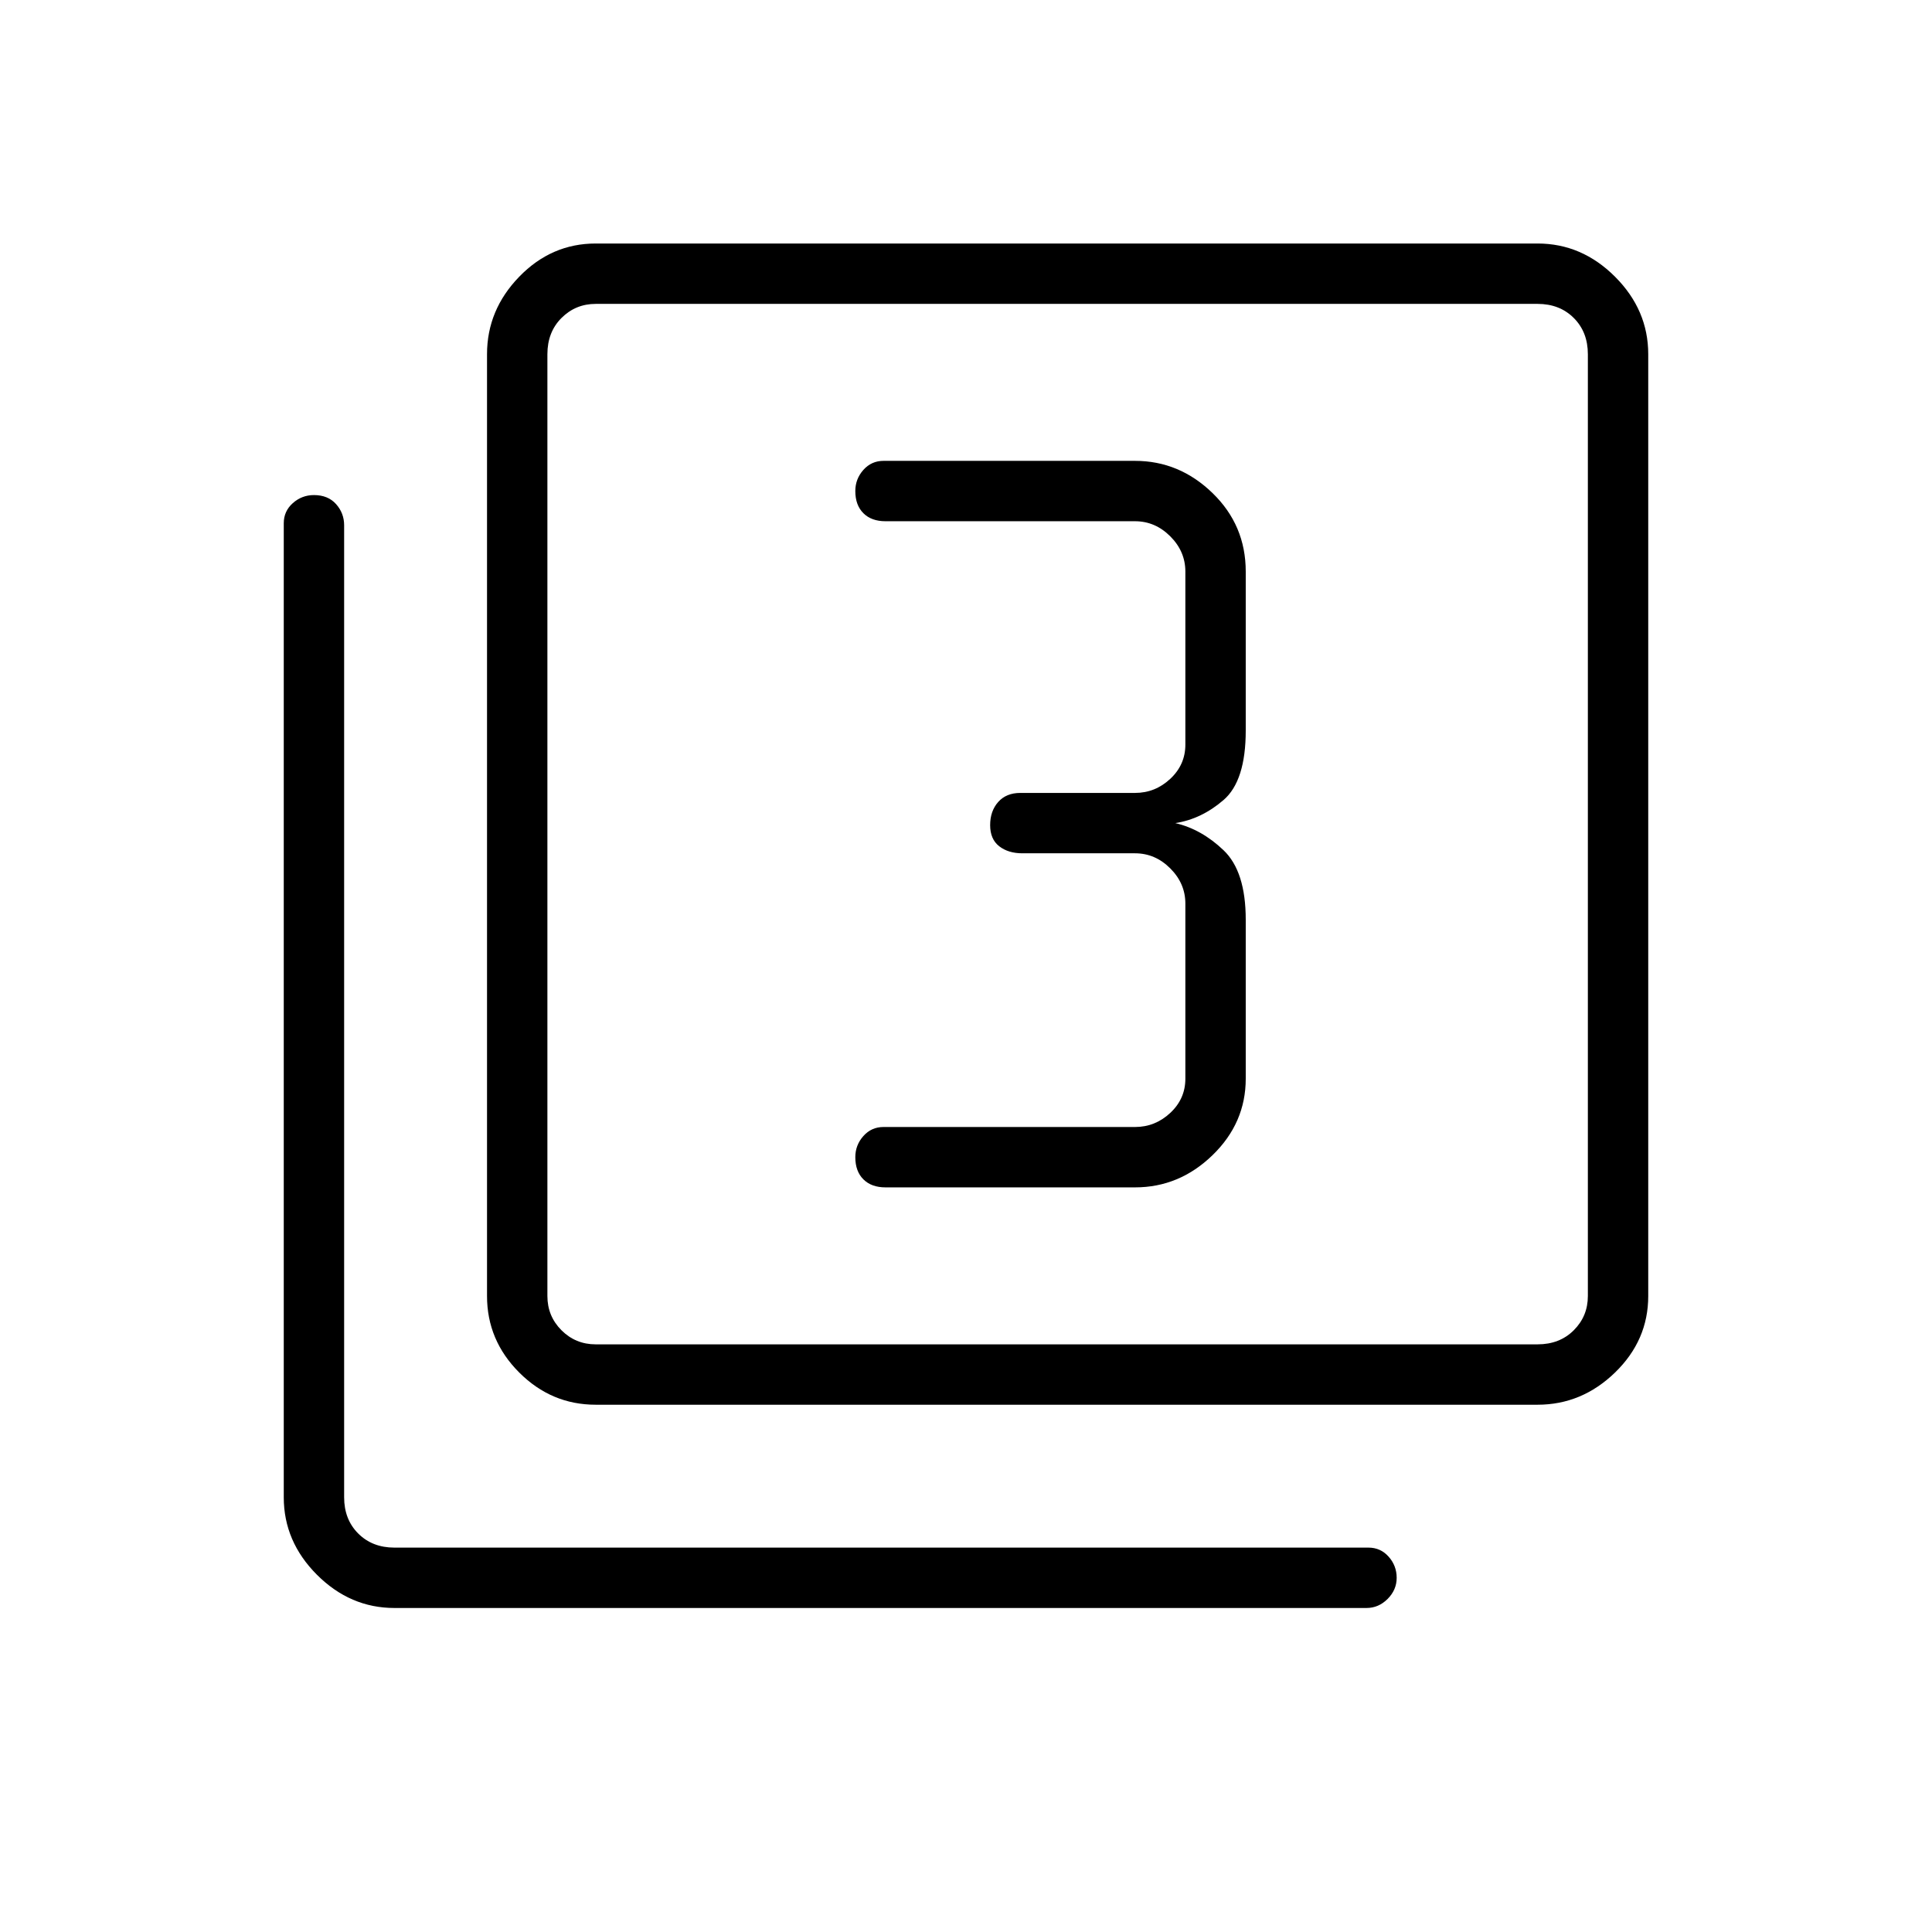 <svg xmlns="http://www.w3.org/2000/svg" height="48" width="48"><path d="M22 29.5h6.2q1.1 0 1.925-.8t.825-1.9v-3.95q0-1.2-.55-1.725-.55-.525-1.2-.675.65-.1 1.2-.575.55-.475.55-1.725V14.2q0-1.15-.825-1.95t-1.925-.8h-6.25q-.3 0-.5.225t-.2.525q0 .35.2.55.2.2.55.2h6.2q.5 0 .875.375t.375.875v4.3q0 .5-.375.85t-.875.35h-2.85q-.35 0-.55.225-.2.225-.2.575t.225.525q.225.175.575.175h2.8q.5 0 .875.375t.375.875v4.35q0 .5-.375.85T28.2 28h-6.25q-.3 0-.5.225t-.2.525q0 .35.2.55.2.2.55.2Zm-7.2 5.4q-1.1 0-1.9-.8-.8-.8-.8-1.9V8.8q0-1.1.8-1.925t1.9-.825h23.4q1.1 0 1.925.825T40.95 8.8v23.4q0 1.1-.825 1.9-.825.8-1.925.8Zm0-1.5h23.4q.55 0 .9-.35t.35-.85V8.8q0-.55-.35-.9t-.9-.35H14.8q-.5 0-.85.35t-.35.9v23.4q0 .5.35.85t.85.35Zm-5 6.55q-1.1 0-1.925-.825T7.05 37.2V13q0-.3.225-.5t.525-.2q.35 0 .55.225.2.225.2.525V37.2q0 .55.35.9t.9.35H34q.3 0 .5.225t.2.525q0 .3-.225.525-.225.225-.525.225Zm3.8-32.4V33.4 7.55Z"/></svg>